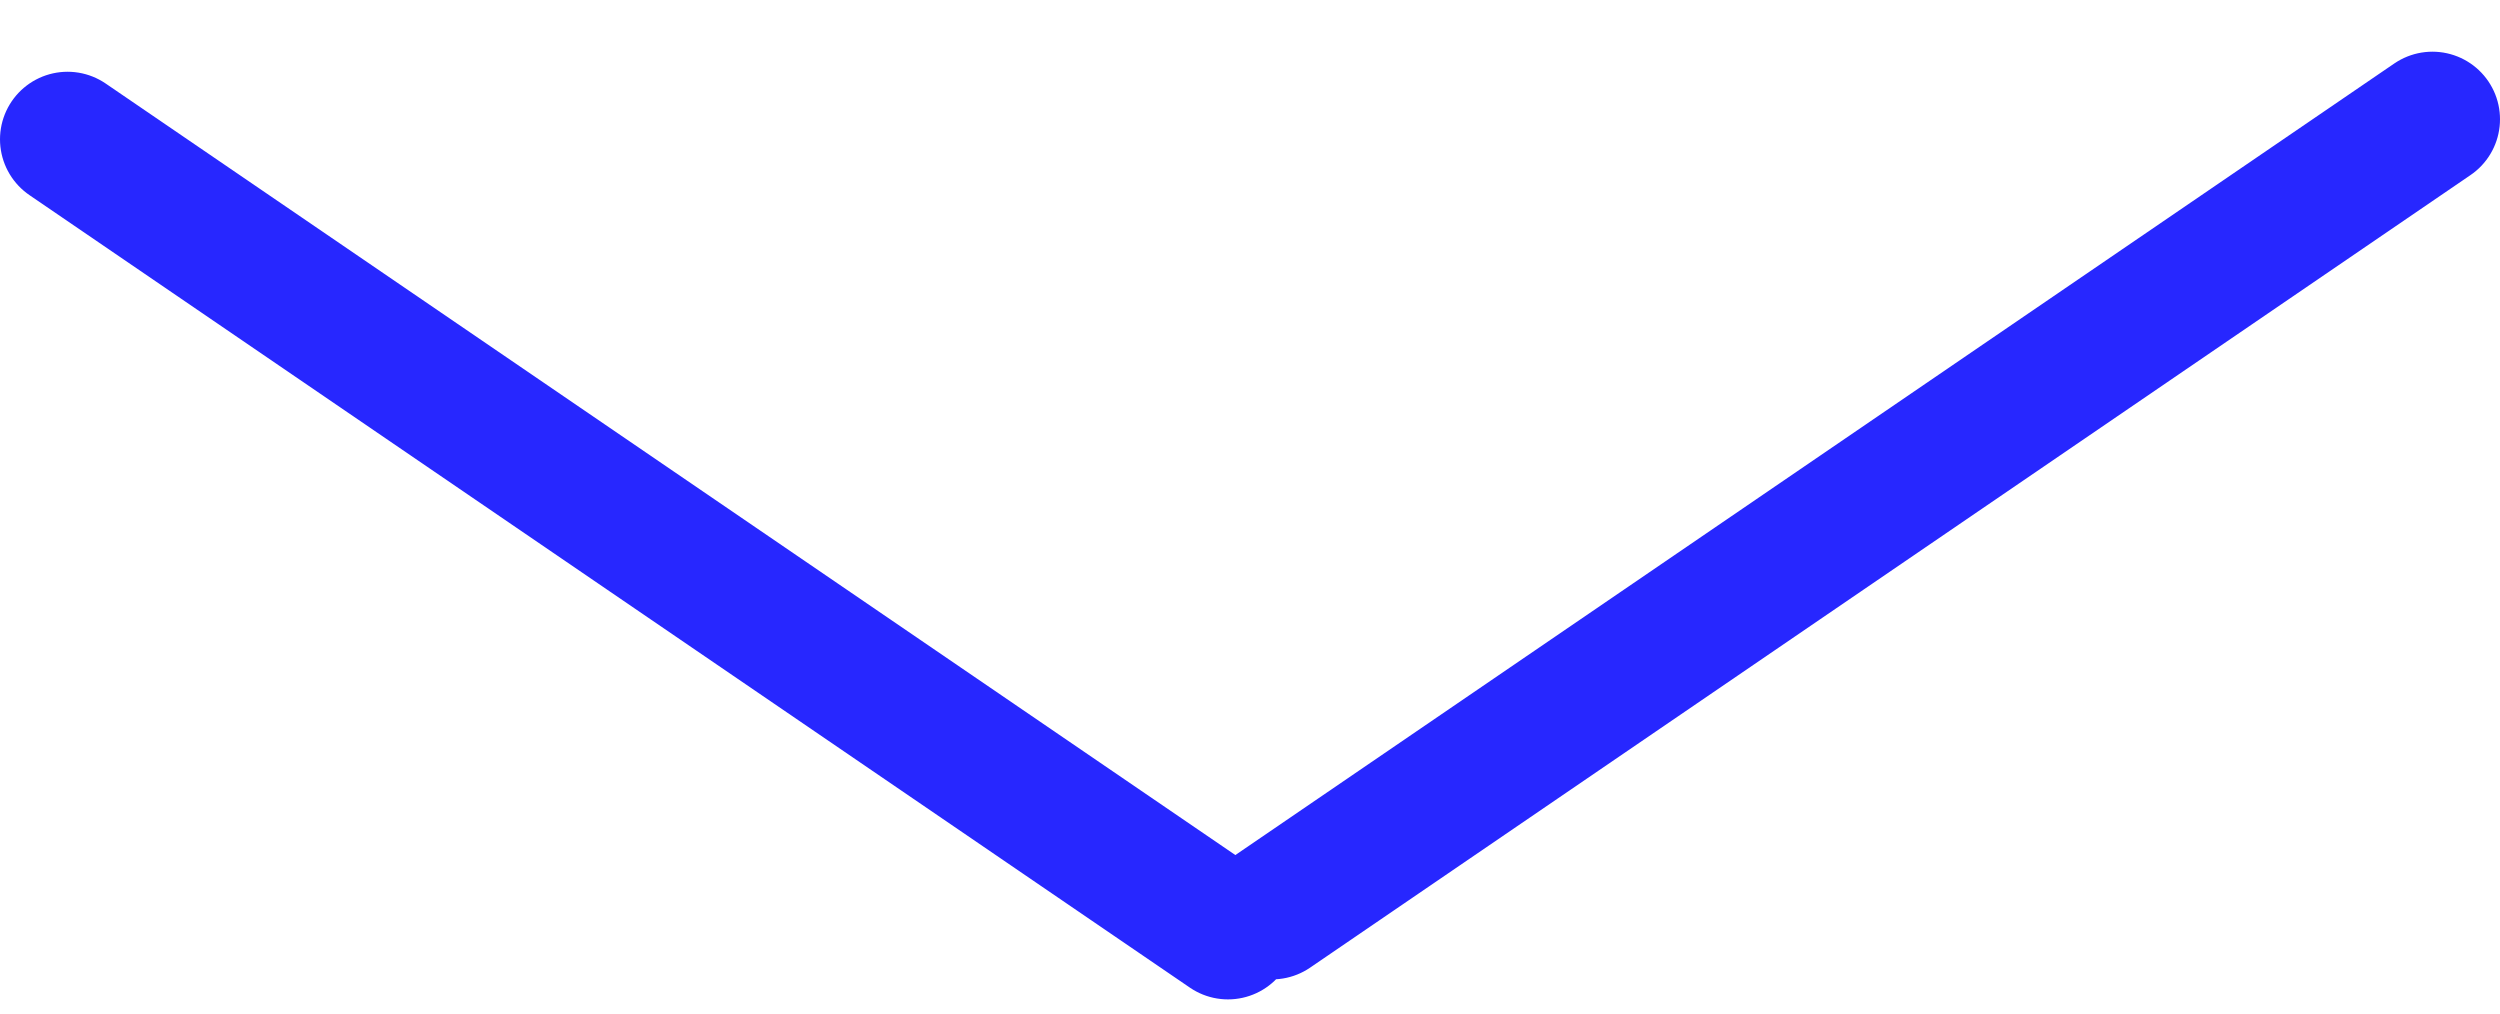 <svg width="37" height="15" viewBox="0 0 37 15" fill="none" xmlns="http://www.w3.org/2000/svg">
<path d="M1 2.062L18.174 13.791M18.826 13.495L36 1.765" stroke="#2727FF" stroke-width="2" stroke-linecap="round" stroke-linejoin="round"/>
</svg>
